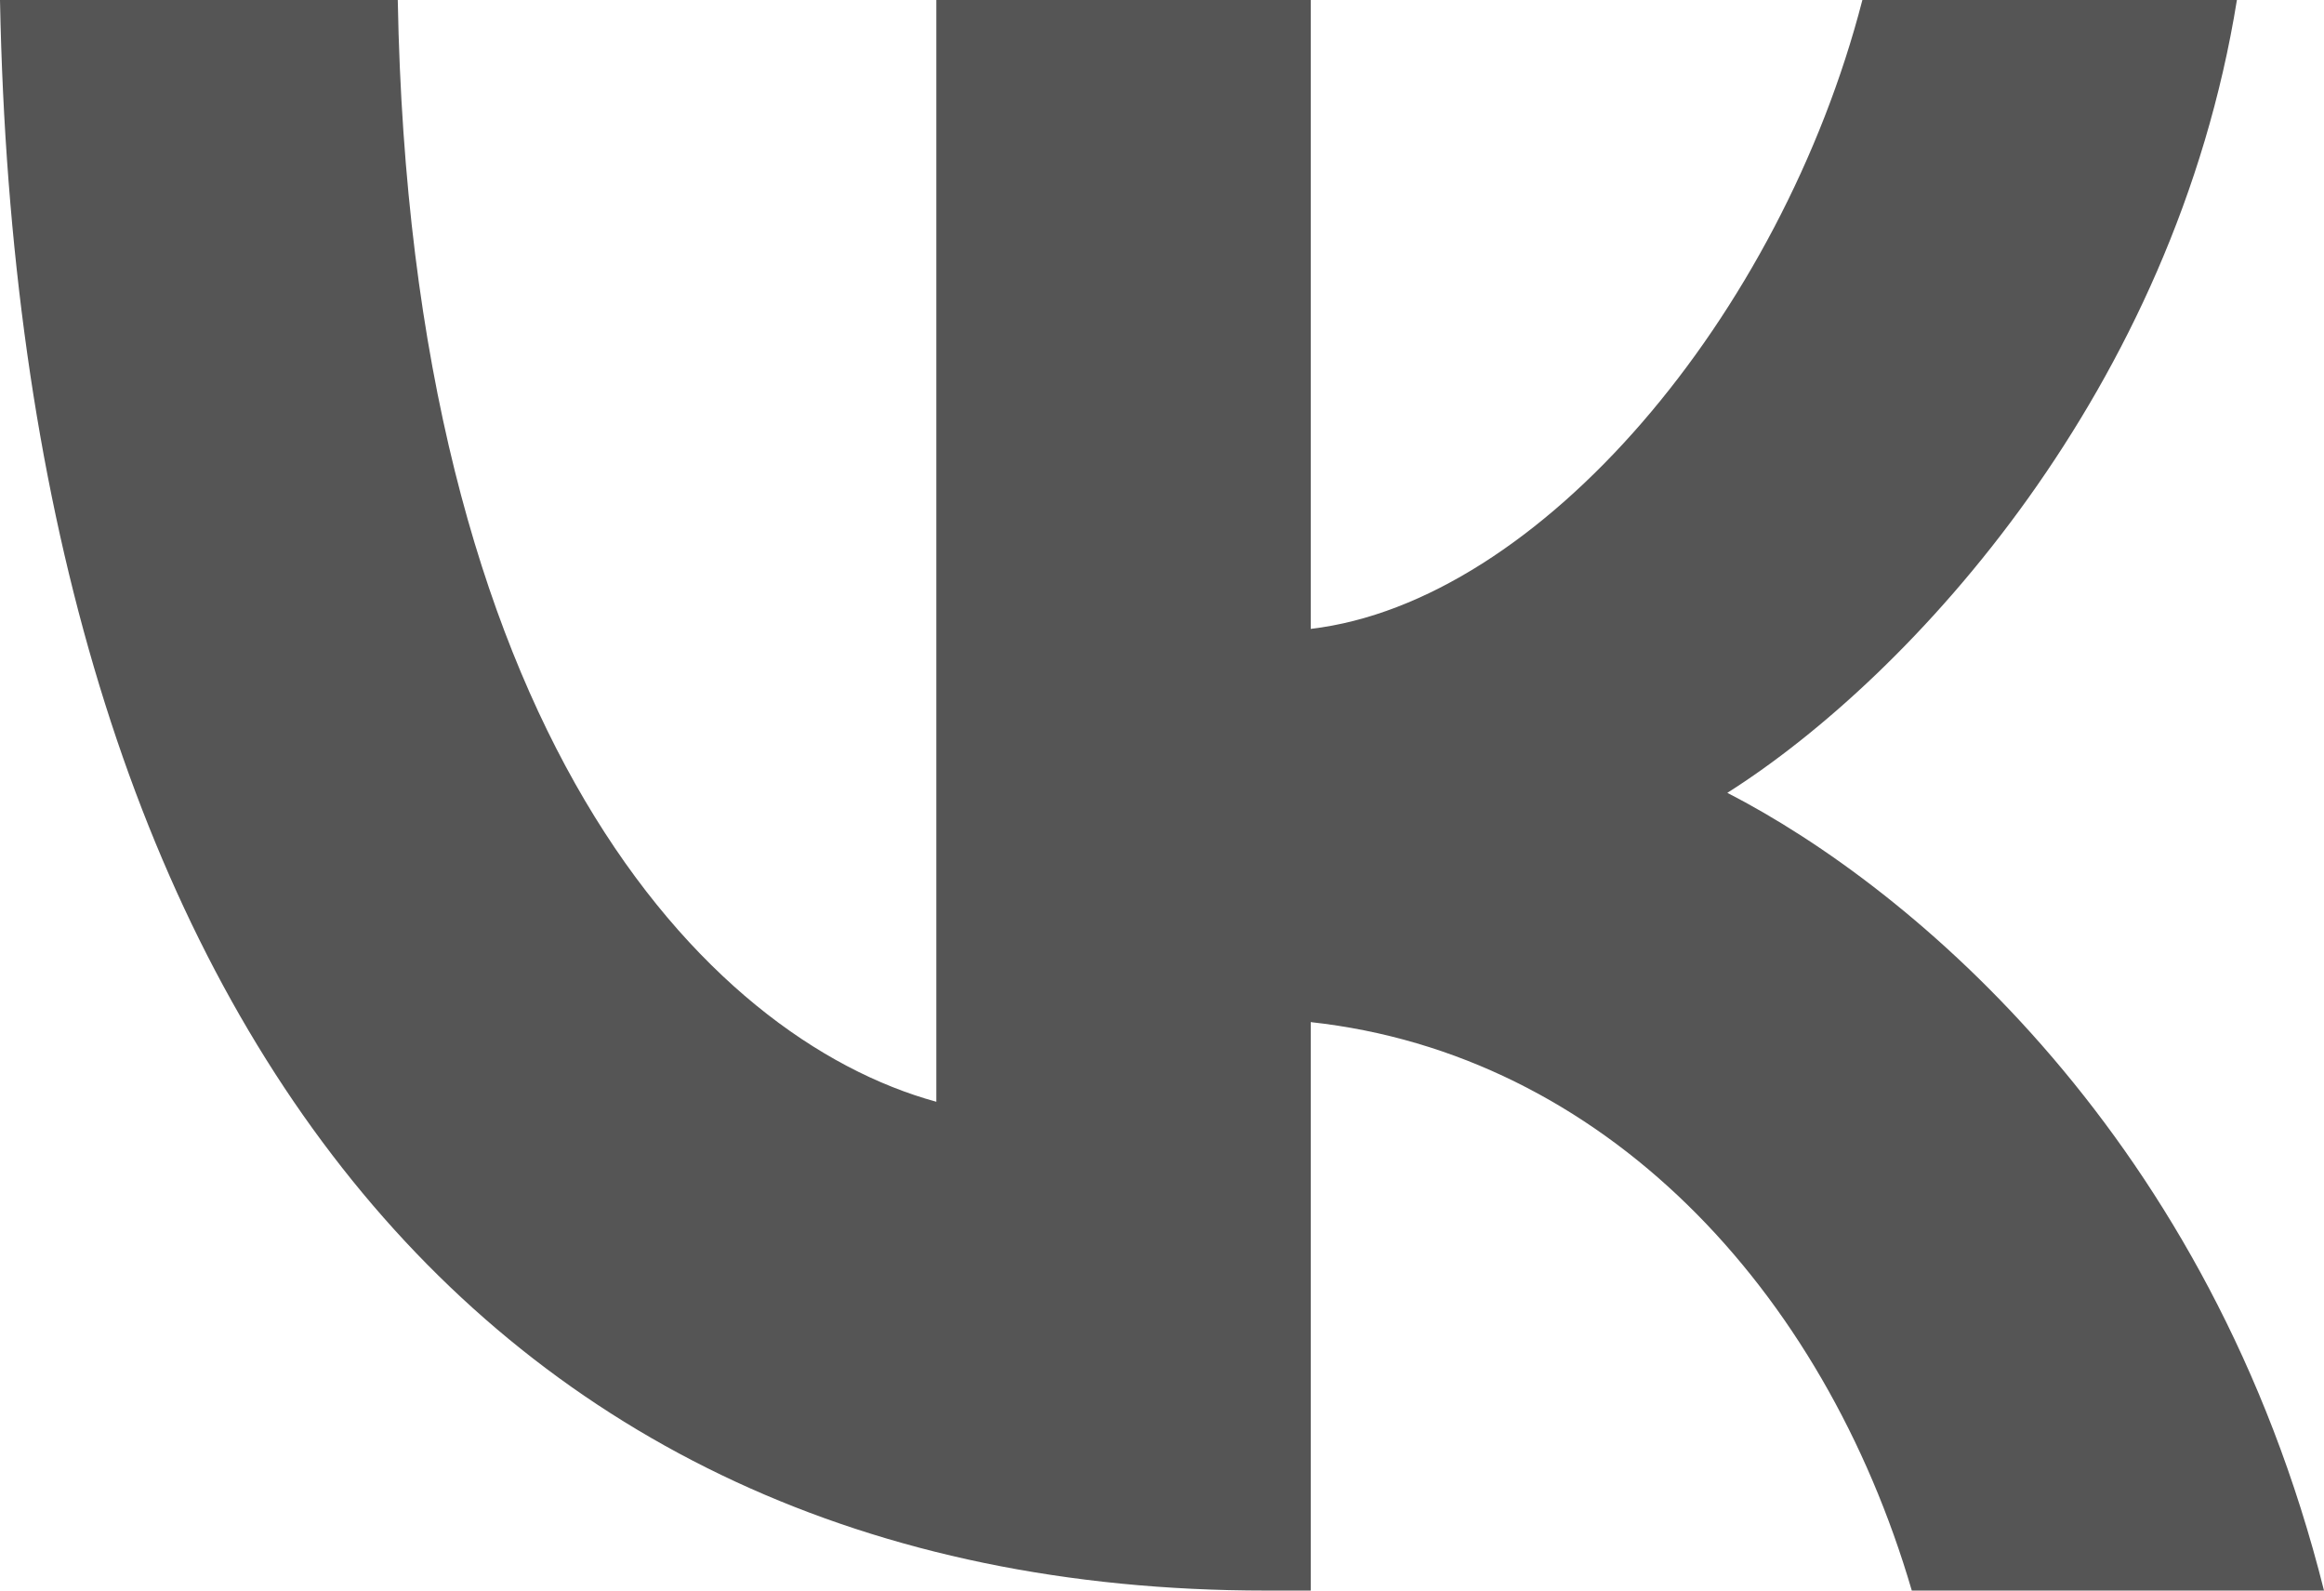 <svg width="19" height="13" viewBox="0 0 19 13" fill="none" xmlns="http://www.w3.org/2000/svg">
<path d="M10.348 13C3.857 13 0.154 8.12 0 0L3.252 0C3.359 5.96 5.756 8.484 7.655 9.005L7.655 0L10.716 0V5.14C12.591 4.919 14.561 2.577 15.226 0L18.288 0C17.777 3.175 15.641 5.518 14.122 6.48C15.641 7.261 18.074 9.304 19 13L15.63 13C14.906 10.527 13.102 8.615 10.716 8.354V13H10.348Z" fill="#555555"/>
</svg>
